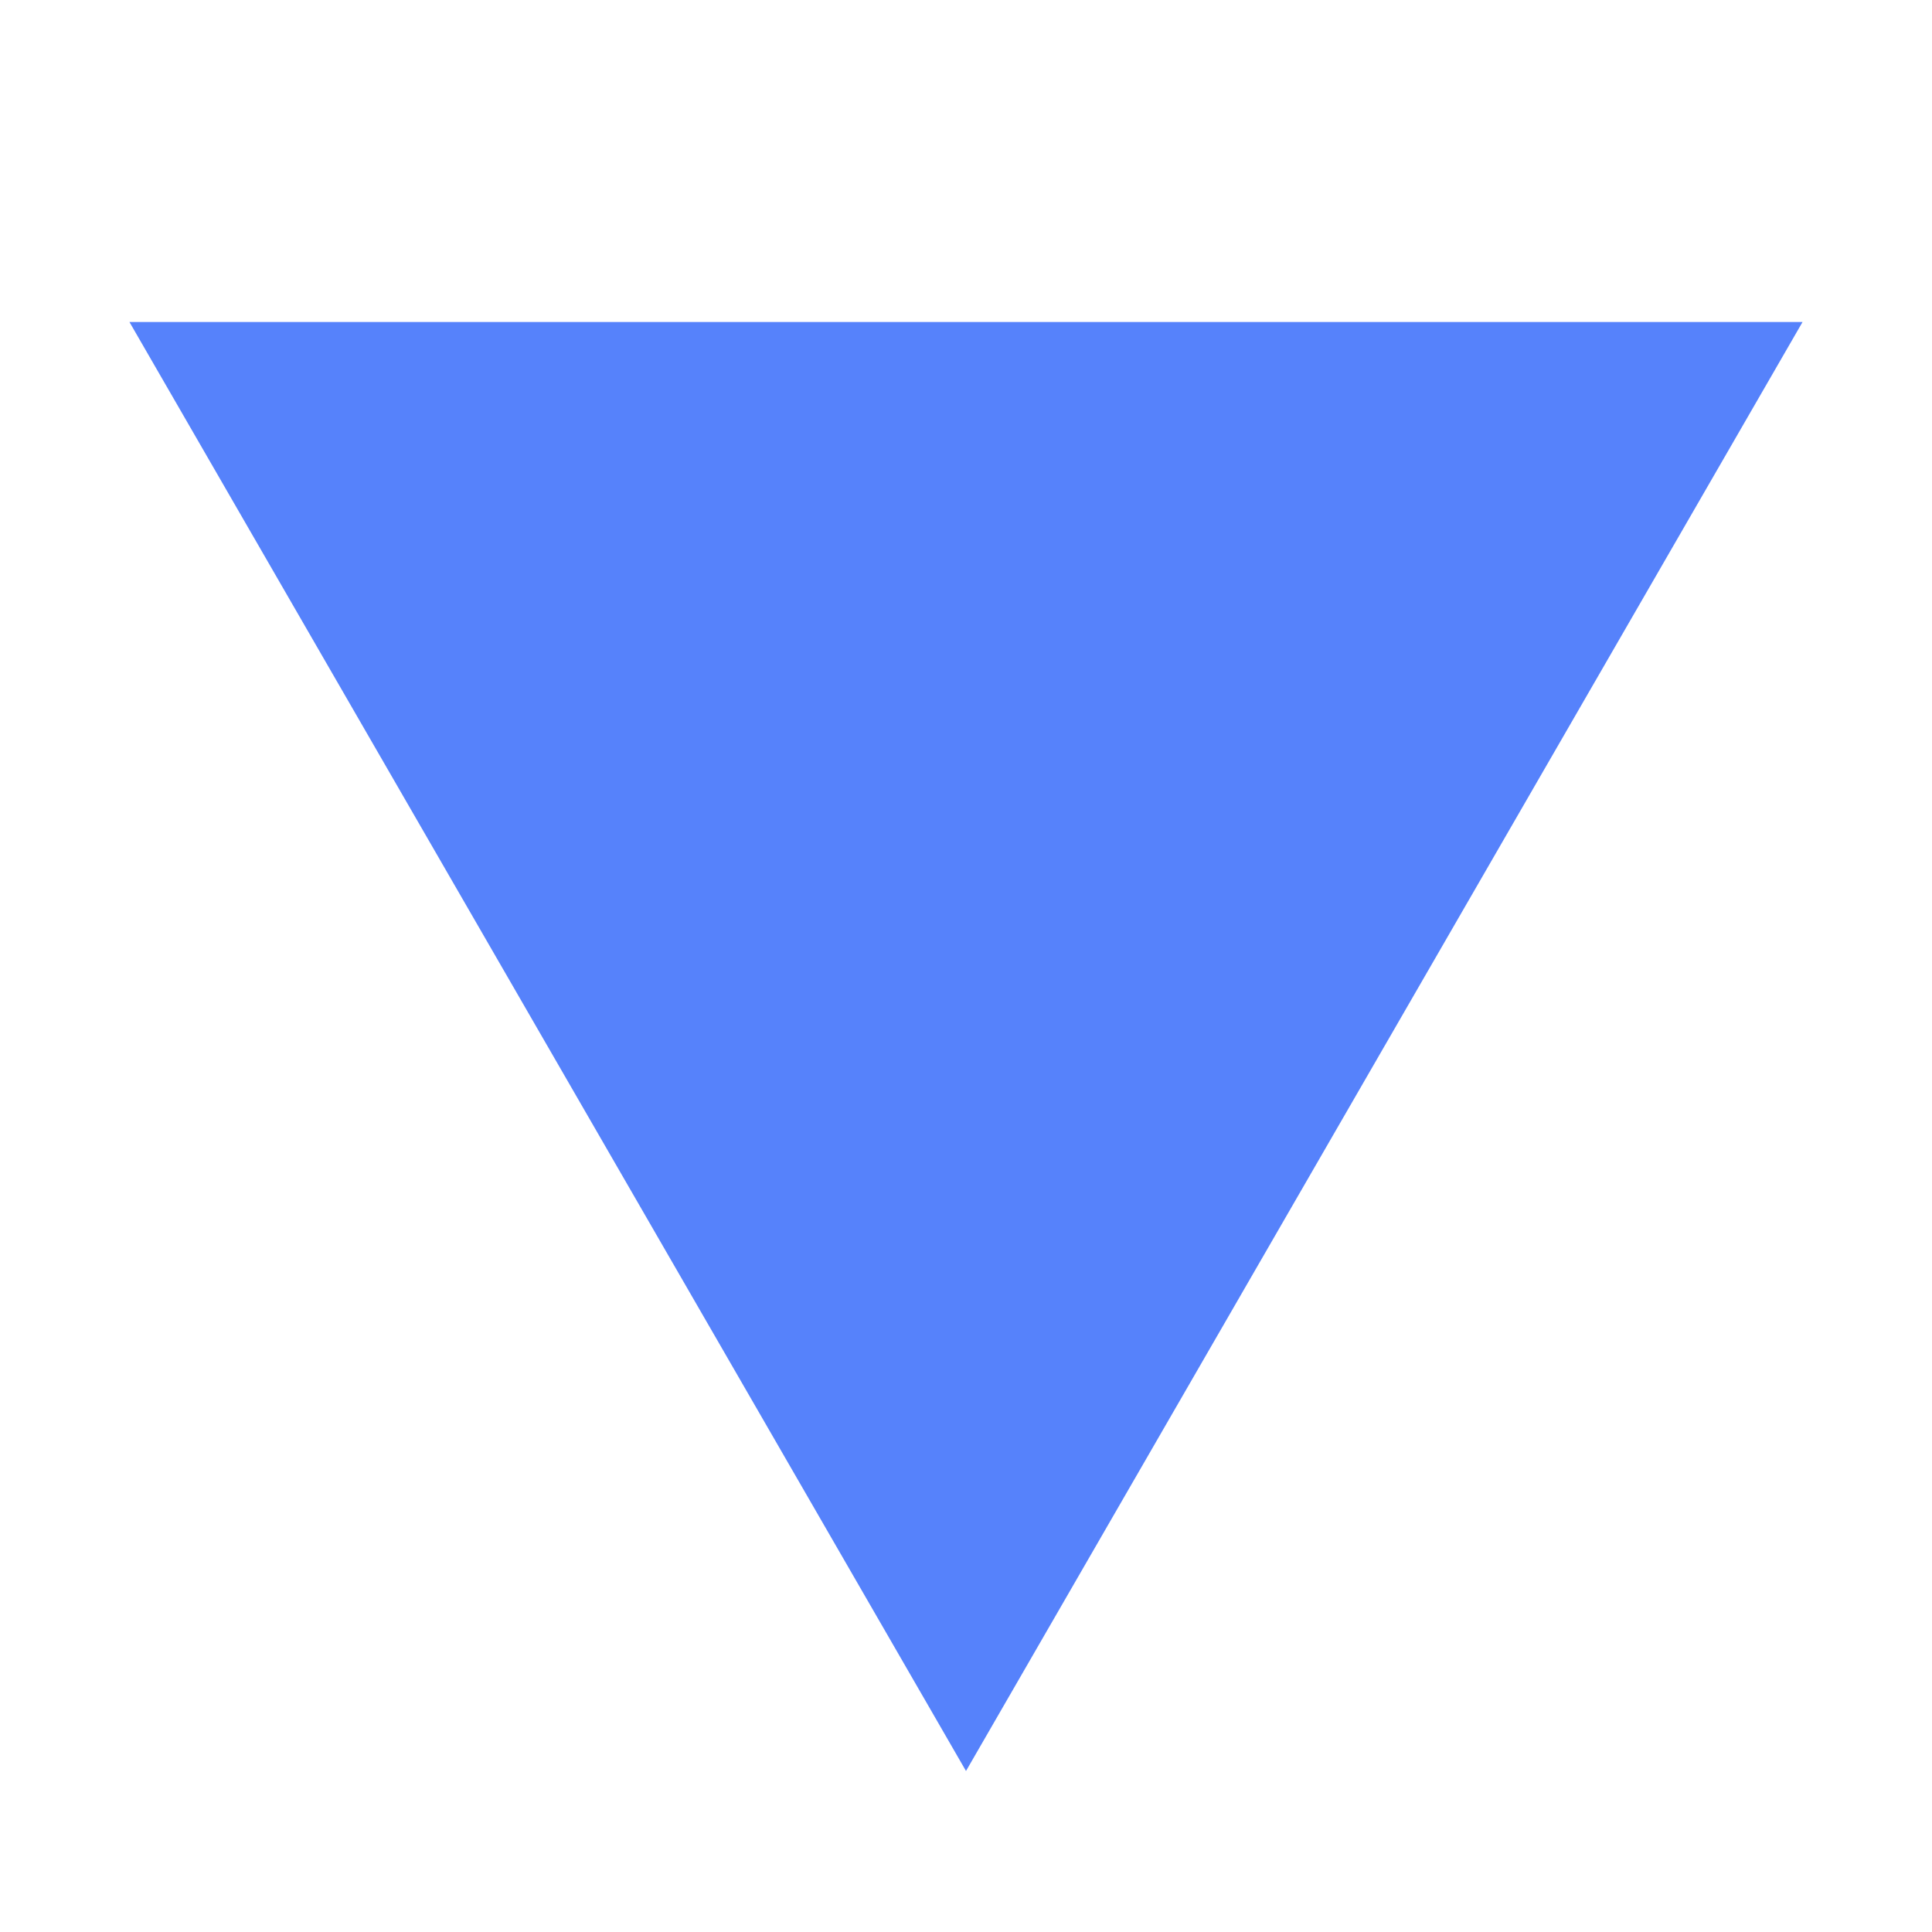 <svg width="12" height="12" viewBox="0 0 12 12" fill="none" xmlns="http://www.w3.org/2000/svg">
<g id="ico_trangle_down_blue">
<path id="Polygon 1" d="M6 11L0.804 2L11.196 2L6 11Z" fill="#5682FB"/>
</g>
</svg>
